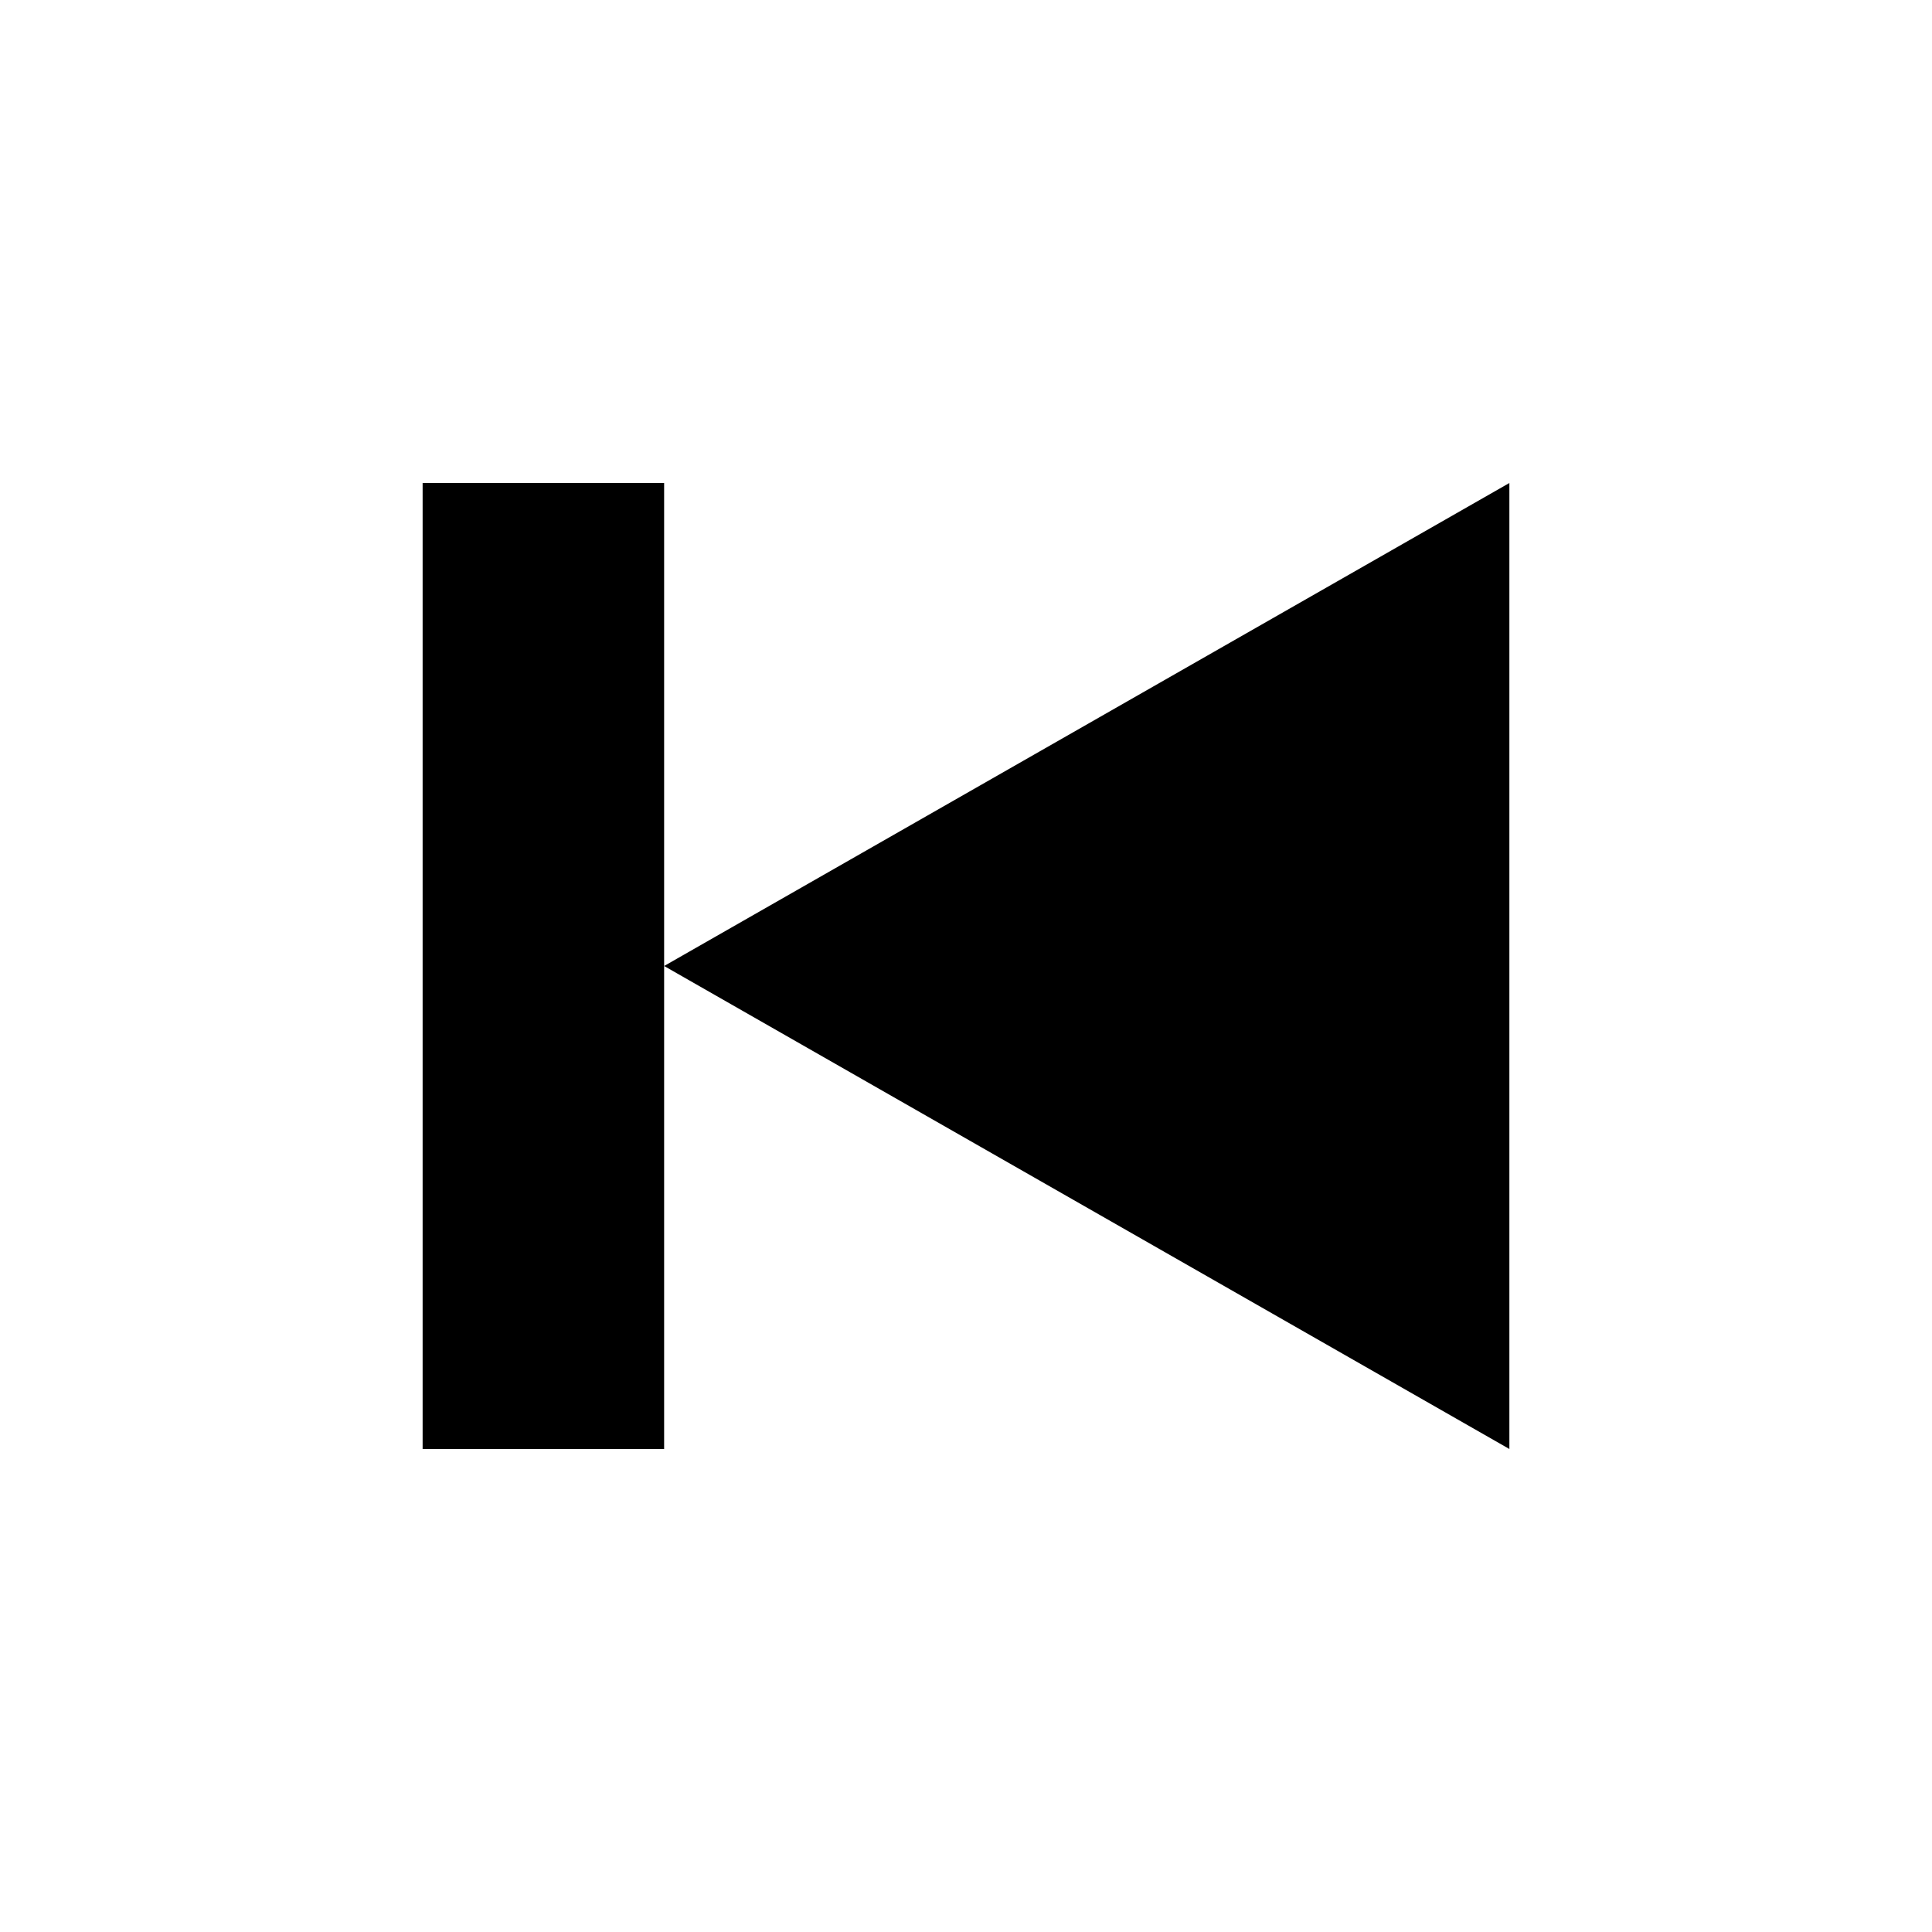 <?xml version="1.0" encoding="UTF-8" standalone="no"?>
<!--Created with Inkscape (http://www.inkscape.org/)-->
<svg id="svg7384" xmlns:rdf="http://www.w3.org/1999/02/22-rdf-syntax-ns#" style="enable-background:new" xmlns="http://www.w3.org/2000/svg" height="16" width="16" version="1.1" xmlns:cc="http://creativecommons.org/ns#" xmlns:dc="http://purl.org/dc/elements/1.1/">
 <g id="layer12" transform="translate(-265 119)">
  <g id="g4144" transform="translate(3.5)">
   <path id="path4142" opacity="1" d="m265-115v8h2v-8h-2z"/>
   <path id="path4140" opacity="1" d="m267-111 7 4v-8l-7 4z"/>
  </g>
 </g>
</svg>
